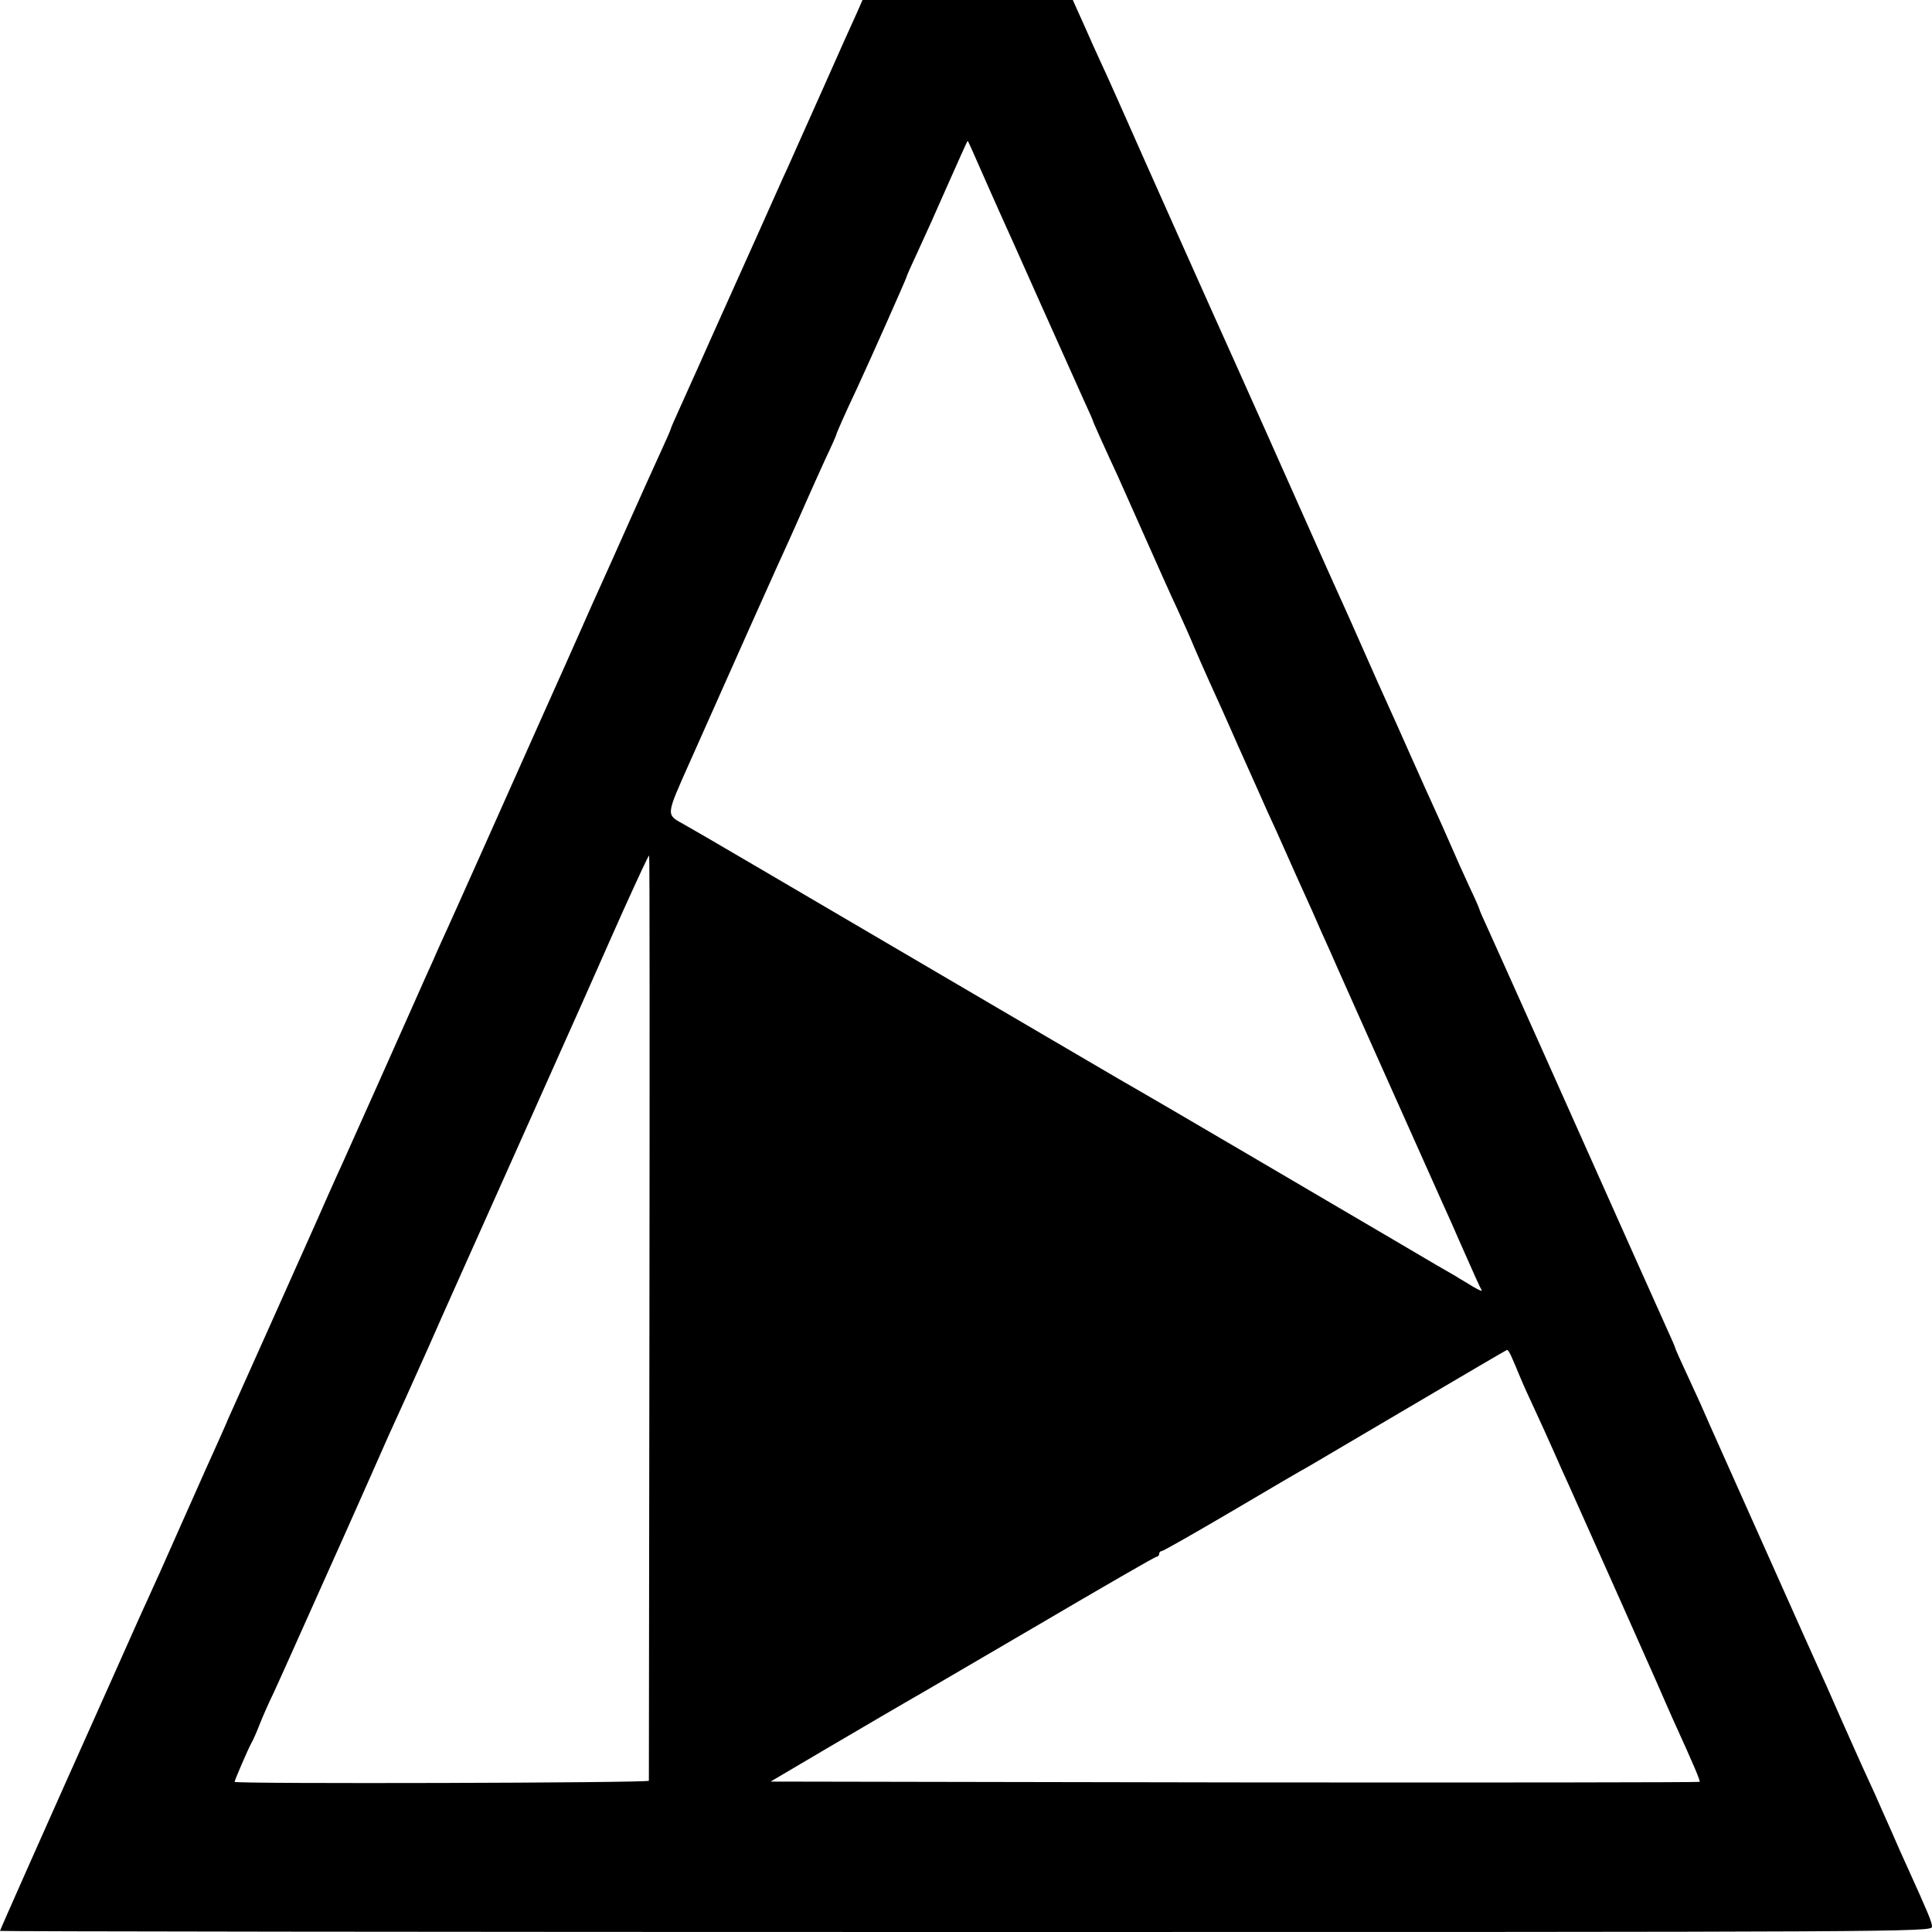 <?xml version="1.0" standalone="no"?>
<!DOCTYPE svg PUBLIC "-//W3C//DTD SVG 20010904//EN"
 "http://www.w3.org/TR/2001/REC-SVG-20010904/DTD/svg10.dtd">
<svg version="1.0" xmlns="http://www.w3.org/2000/svg"
 width="700pt" height="700pt" viewBox="0 0 700 700"
 preserveAspectRatio="xMidYMid meet">
<g transform="translate(0,700) scale(0.1,-0.1)"
fill="#000000" stroke="none">
<path d="M3104 6952 c-12 -26 -68 -150 -124 -277 -56 -126 -113 -252 -125
-280 -13 -27 -62 -138 -110 -245 -94 -210 -127 -282 -155 -345 -10 -22 -36
-80 -58 -130 -22 -49 -54 -120 -71 -158 -17 -37 -31 -69 -31 -72 0 -2 -16 -39
-36 -82 -20 -43 -71 -157 -114 -253 -43 -96 -89 -200 -103 -230 -14 -30 -44
-98 -67 -150 -23 -52 -50 -113 -60 -135 -21 -47 -150 -335 -297 -665 -58 -129
-116 -260 -130 -290 -14 -30 -33 -73 -43 -95 -9 -22 -27 -60 -38 -85 -11 -25
-29 -65 -40 -90 -29 -66 -230 -516 -259 -580 -14 -30 -42 -93 -63 -140 -20
-47 -104 -233 -185 -415 -81 -181 -157 -350 -168 -375 -10 -25 -31 -70 -44
-100 -14 -30 -61 -136 -105 -235 -44 -99 -89 -200 -100 -225 -11 -25 -31 -67
-43 -95 -13 -27 -71 -158 -130 -290 -266 -594 -405 -908 -405 -911 0 -2 1575
-4 3500 -4 3407 0 3500 0 3500 19 0 17 -15 52 -87 211 -14 30 -41 91 -60 135
-20 44 -46 104 -59 133 -13 28 -35 76 -48 105 -13 28 -48 108 -79 177 -30 69
-66 150 -80 180 -14 30 -81 181 -150 335 -69 154 -146 327 -172 385 -26 58
-56 125 -67 150 -29 67 -42 96 -87 193 -23 49 -41 90 -41 92 0 3 -14 35 -31
72 -31 68 -125 279 -444 993 -92 206 -183 408 -201 448 -19 41 -34 75 -34 78
0 2 -16 39 -36 81 -20 43 -51 112 -69 154 -18 41 -44 100 -58 130 -14 30 -52
115 -85 189 -33 74 -71 160 -85 190 -14 30 -53 118 -87 195 -34 77 -73 165
-87 195 -14 30 -60 134 -103 230 -82 184 -248 557 -279 625 -37 81 -355 793
-393 880 -22 50 -52 117 -67 150 -15 33 -50 108 -76 168 l-48 107 -381 0 -381
0 -21 -48z m446 -559 c24 -54 55 -125 70 -158 15 -33 83 -184 150 -335 68
-151 138 -308 156 -348 19 -41 34 -75 34 -77 0 -3 44 -101 90 -200 10 -22 54
-121 98 -220 44 -99 96 -216 117 -260 20 -44 48 -106 61 -138 14 -32 38 -88
55 -125 17 -37 65 -143 106 -237 42 -93 89 -199 105 -235 17 -36 48 -105 70
-155 22 -49 51 -115 65 -145 14 -30 41 -91 60 -135 20 -44 46 -102 58 -130 30
-67 63 -141 86 -193 84 -187 276 -618 296 -662 14 -30 41 -91 60 -135 56 -127
75 -169 81 -179 3 -6 -10 0 -29 11 -19 12 -49 29 -66 40 -18 10 -106 61 -195
114 -313 184 -923 542 -966 566 -24 13 -260 152 -525 307 -786 461 -1070 628
-1107 648 -68 38 -69 28 18 224 138 311 333 747 362 809 15 33 42 94 60 135
18 41 50 112 71 158 22 46 39 85 39 87 0 4 31 75 76 170 46 99 175 390 178
400 1 6 20 48 42 95 22 47 71 156 109 243 38 86 70 157 71 157 1 0 21 -44 44
-97z m-1197 -4165 c-1 -920 -2 -1676 -2 -1680 -1 -8 -1501 -12 -1501 -4 0 6
49 119 60 139 6 10 19 39 29 65 10 26 34 81 54 122 19 41 42 93 52 115 23 52
192 428 215 480 10 22 46 103 80 180 61 139 77 174 130 290 15 33 52 116 83
185 45 103 134 301 337 755 10 22 57 128 105 235 48 107 95 213 105 235 10 22
37 83 60 135 23 52 51 115 62 140 11 25 28 63 38 85 59 130 89 195 92 195 2 0
2 -753 1 -1672z m3124 -145 c7 -16 21 -48 31 -73 10 -25 35 -79 54 -120 19
-41 50 -109 68 -150 18 -41 43 -97 56 -125 95 -212 284 -636 316 -709 21 -49
47 -107 57 -130 81 -178 102 -228 99 -232 -3 -2 -761 -3 -1686 -2 l-1680 3
195 115 c194 114 261 153 318 186 17 9 221 129 454 265 233 137 427 249 432
249 5 0 9 5 9 10 0 6 4 10 9 10 5 0 121 66 257 146 137 81 260 153 274 160 14
8 180 106 370 218 190 112 347 204 350 205 3 1 11 -11 17 -26z"/>
</g>
</svg>
